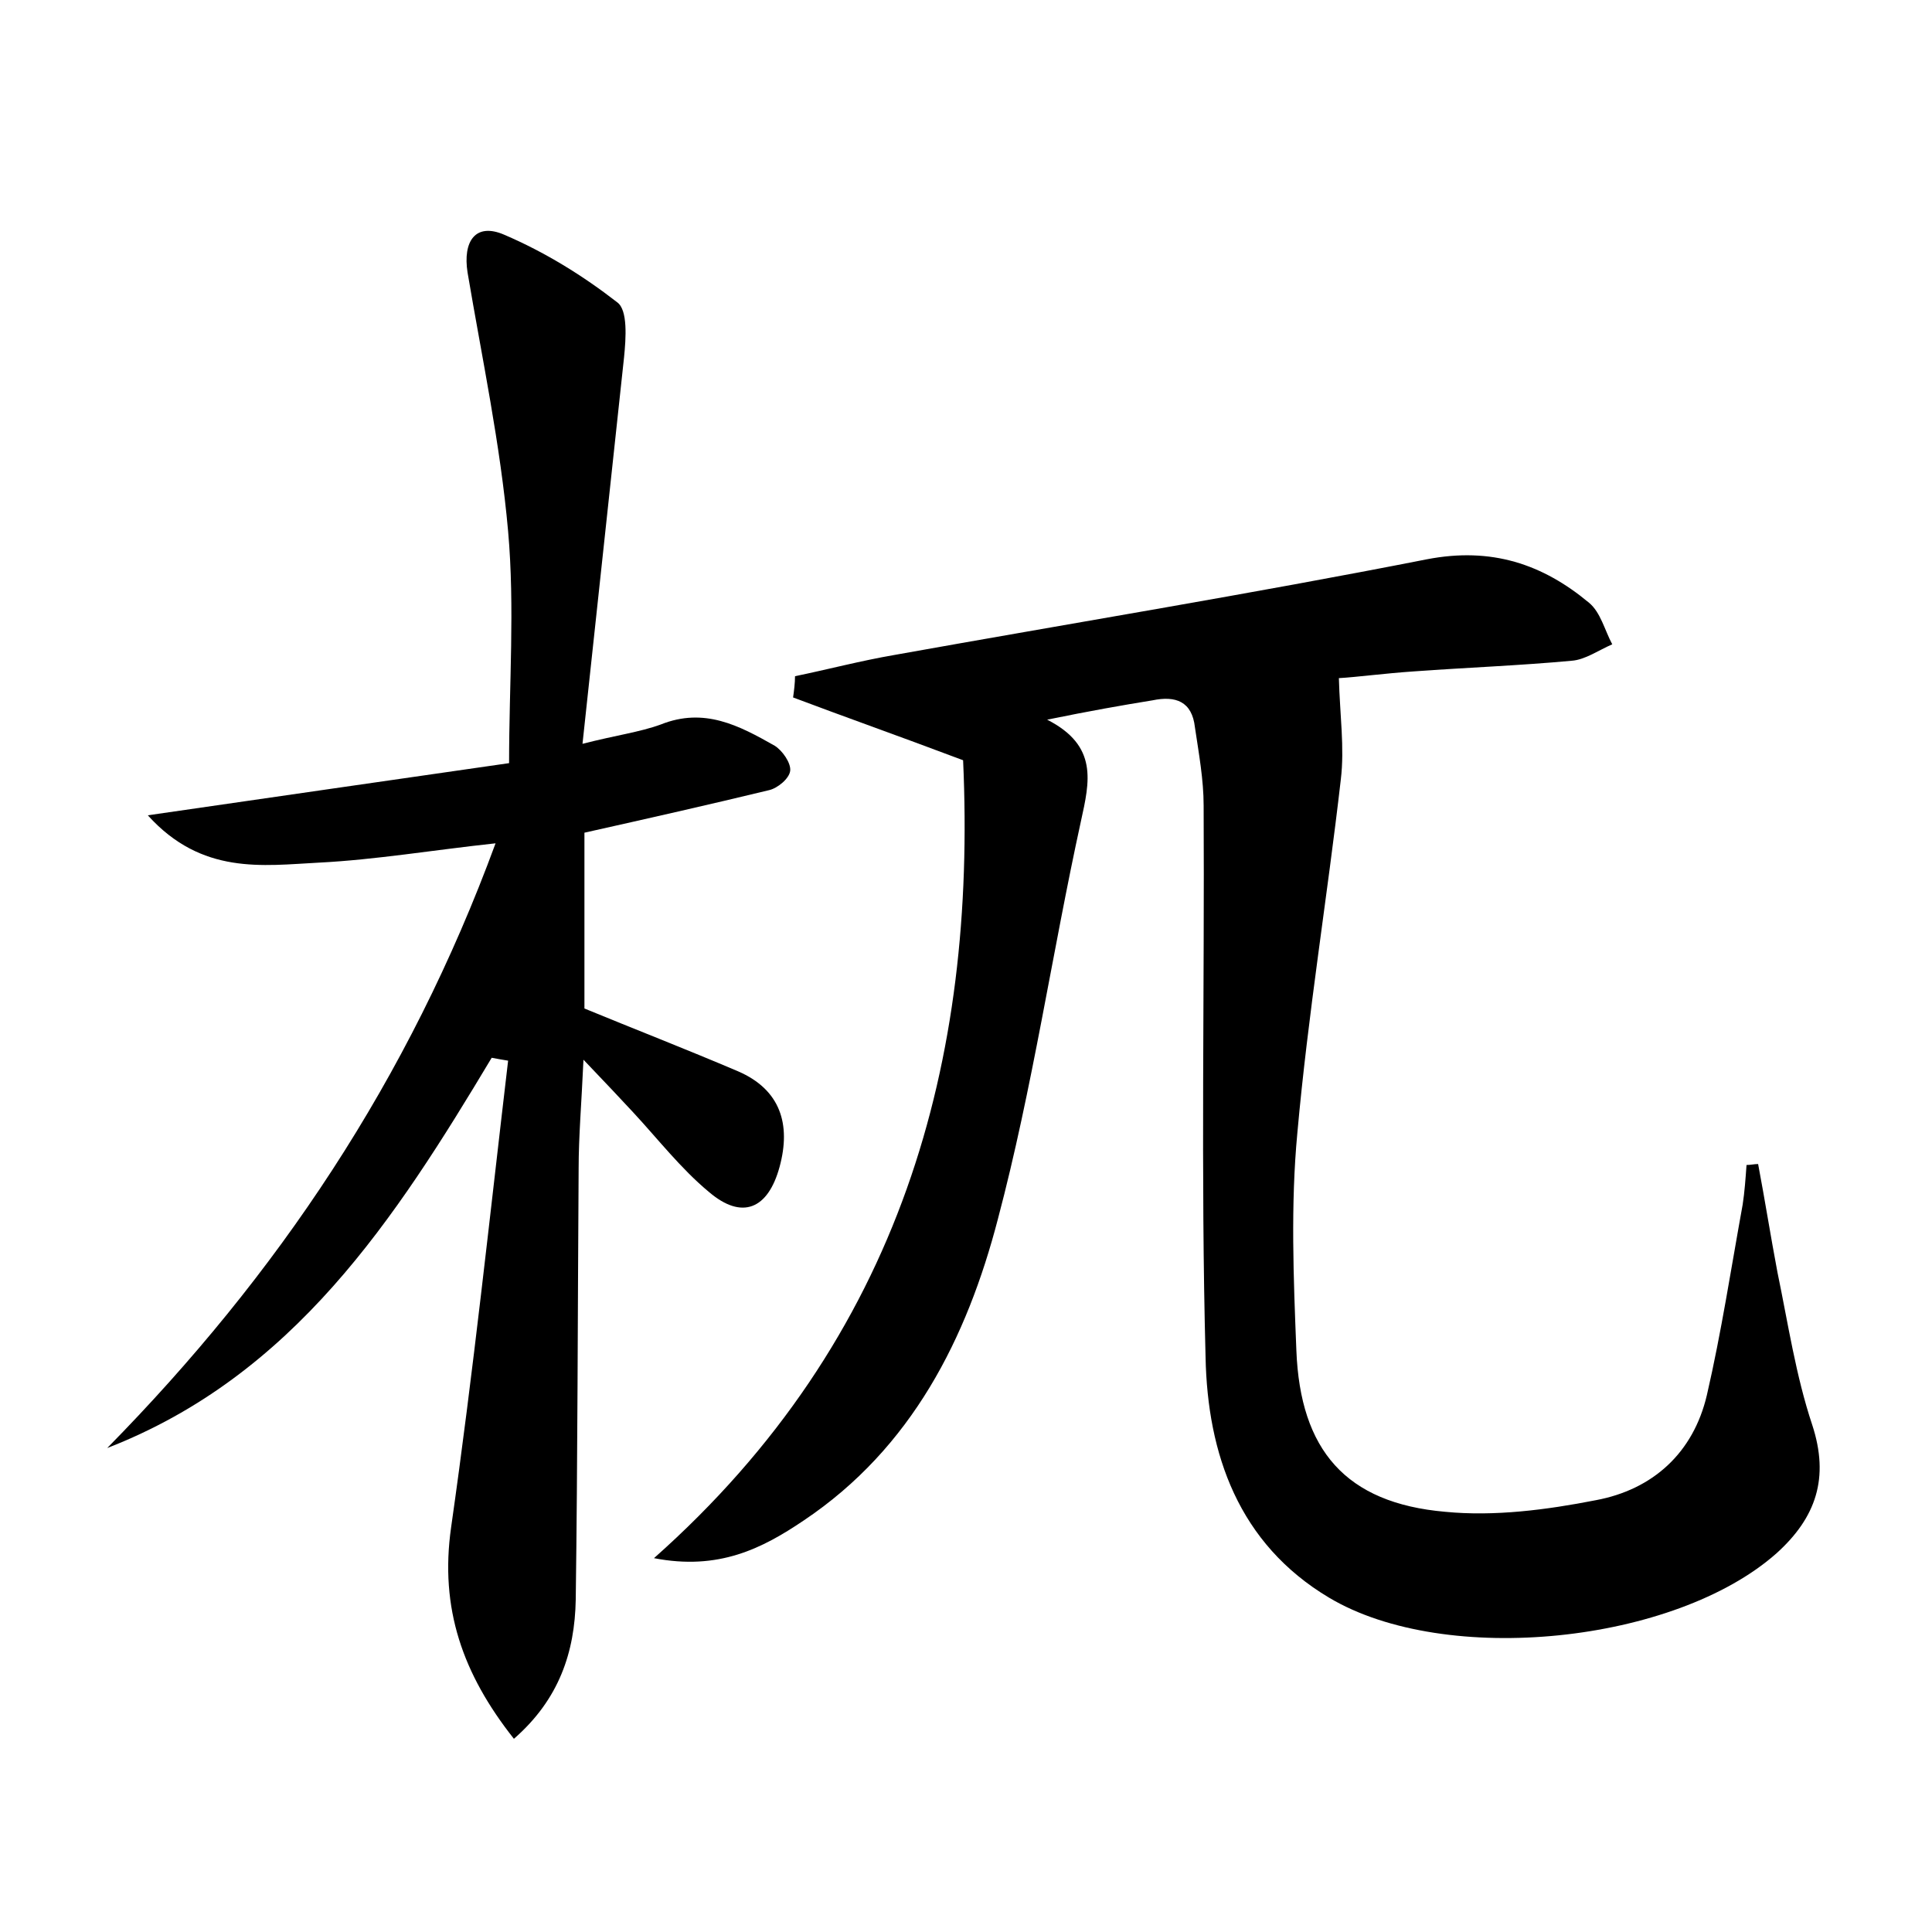<?xml version="1.0" encoding="utf-8"?>
<!-- Generator: Adobe Illustrator 22.0.0, SVG Export Plug-In . SVG Version: 6.00 Build 0)  -->
<svg version="1.1" id="图层_1" xmlns="http://www.w3.org/2000/svg" xmlns:xlink="http://www.w3.org/1999/xlink" x="0px" y="0px"
	 viewBox="0 0 200 200" style="enable-background:new 0 0 200 200;" xml:space="preserve">
<style type="text/css">
	.st0{fill:#FFFFFF;}
</style>
<g>
	
	<path d="M108.4,74.5c5.3,2.7,4.4,6.4,3.5,10.5c-3,13.7-5,27.6-8.6,41.2c-3.2,12.3-8.9,23.7-20.1,31.2c-4.3,2.9-8.8,5.2-15.5,3.9
		c25.7-22.8,33.4-51.6,32-82.6c-6.9-2.6-12.3-4.5-17.6-6.5c0.1-0.7,0.2-1.5,0.2-2.2c3.4-0.7,6.8-1.6,10.3-2.2
		c18.4-3.3,36.8-6.3,55.1-9.9c6.7-1.3,12,0.5,16.8,4.5c1.2,1,1.6,2.8,2.4,4.3c-1.4,0.6-2.8,1.6-4.2,1.7c-5.4,0.5-10.8,0.7-16.3,1.1
		c-3,0.2-6,0.6-7.8,0.7c0.1,3.8,0.6,7.2,0.2,10.5c-1.4,12.2-3.4,24.3-4.5,36.6c-0.7,7.4-0.4,15-0.1,22.5
		c0.4,10.3,5.1,15.8,15.4,16.7c5.1,0.5,10.5-0.2,15.6-1.2c5.9-1.1,10.1-4.9,11.5-10.9c1.5-6.5,2.5-13.1,3.7-19.7
		c0.2-1.3,0.3-2.7,0.4-4.1c0.4,0,0.8-0.1,1.2-0.1c0.7,3.7,1.3,7.5,2,11.2c1.1,5.3,1.9,10.7,3.6,15.8c1.8,5.5,0.4,9.6-3.7,13.3
		c-10.5,9.3-34.2,11.8-46.3,4.6c-9.4-5.6-12.6-14.9-12.8-24.9c-0.5-19-0.1-38.1-0.2-57.1c0-2.7-0.5-5.4-0.9-8.1
		c-0.3-2.7-2-3.3-4.4-2.8C116.2,73,112.8,73.6,108.4,74.5z"/>
	<path d="M50.9,109.5c-10,16.7-20.5,32.9-39.8,40.4c17.6-17.9,31.2-38.1,40.2-62.6c-6.5,0.7-12.4,1.7-18.3,2
		c-5.8,0.3-12.1,1.3-17.7-4.9c13.1-1.9,24.9-3.6,37.4-5.4c0-8.2,0.6-16.1-0.1-24c-0.8-9-2.7-17.9-4.2-26.8c-0.5-3.2,0.8-5.2,3.8-3.9
		c4.2,1.8,8.1,4.2,11.7,7c1.1,0.8,0.9,3.7,0.7,5.7C63.2,50,61.8,63.1,60.3,77c3.5-0.9,5.9-1.2,8.1-2c4.5-1.8,8.1,0.1,11.8,2.2
		c0.8,0.5,1.7,1.8,1.6,2.6c-0.1,0.8-1.3,1.8-2.2,2c-6.2,1.5-12.4,2.9-19.1,4.4c0,5.8,0,11.9,0,18.2c5.1,2.1,10.5,4.2,15.9,6.5
		c4.4,1.9,5.5,5.5,4.3,9.9c-1.2,4.4-3.9,5.5-7.3,2.6c-2.9-2.4-5.3-5.5-7.9-8.3c-1.4-1.5-2.8-3-5.1-5.4c-0.2,4.5-0.5,7.9-0.5,11.3
		c-0.1,14.9-0.1,29.8-0.3,44.6c-0.1,5.4-1.7,10.3-6.4,14.4c-5.3-6.7-7.7-13.5-6.5-21.9c2.3-16.1,4-32.2,5.9-48.3
		C52,109.7,51.4,109.6,50.9,109.5z"/>
</g>
</svg>
